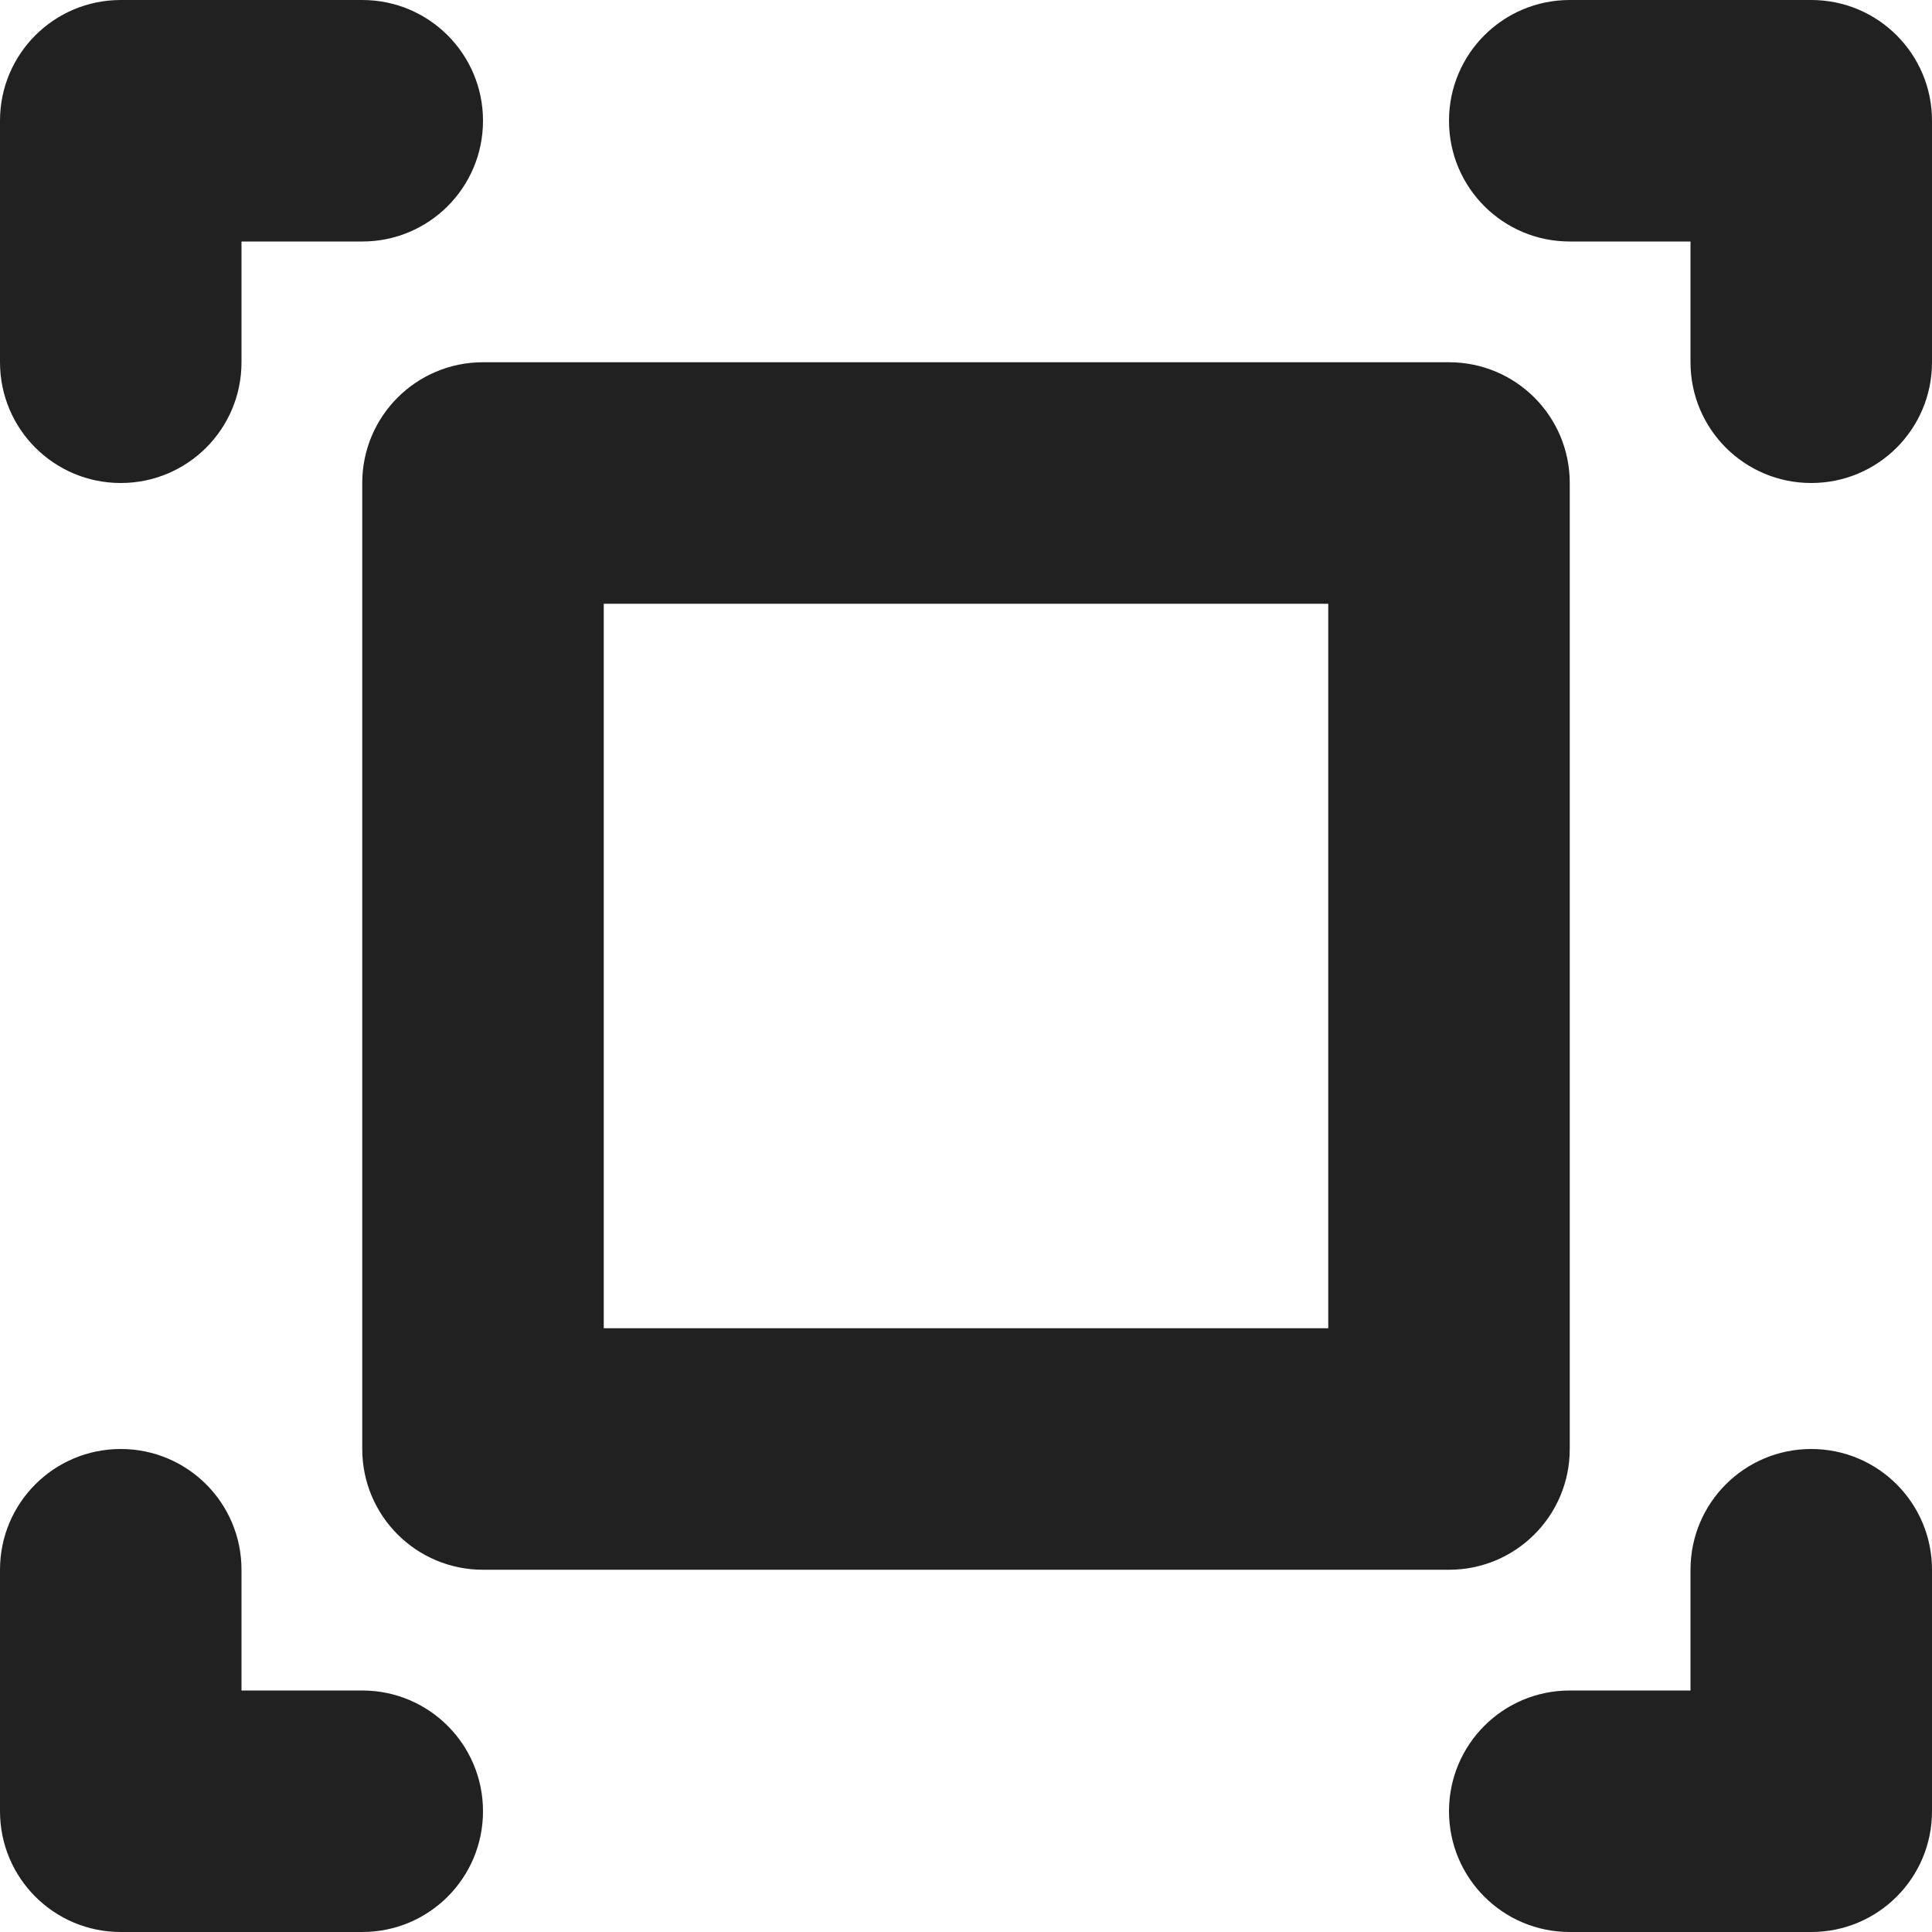 <?xml version="1.0" encoding="utf-8"?>
<!-- Generator: Adobe Illustrator 16.0.0, SVG Export Plug-In . SVG Version: 6.00 Build 0)  -->
<!DOCTYPE svg PUBLIC "-//W3C//DTD SVG 1.1//EN" "http://www.w3.org/Graphics/SVG/1.1/DTD/svg11.dtd">
<svg version="1.1" xmlns="http://www.w3.org/2000/svg" xmlns:xlink="http://www.w3.org/1999/xlink" x="0px" y="0px" width="16px"
	 height="16px" viewBox="0 0 16 16" enable-background="new 0 0 16 16" xml:space="preserve">
<g id="Layer_0_xA0_Image_1_">
</g>
<g id="Row_5_1_">
</g>
<g id="Row_4_1_">
</g>
<g id="Row_3_1_">
</g>
<g id="Row_2_1_">
	<g id="frame">
		<g>
			<path fill="#212121" d="M3,14H2v-1c0-0.553-0.447-1-1-1s-1,0.447-1,1v2c0,0.553,0.447,1,1,1h2c0.553,0,1-0.447,1-1S3.553,14,3,14
				z M15,0h-2c-0.553,0-1,0.447-1,1s0.447,1,1,1h1v1c0,0.553,0.447,1,1,1s1-0.447,1-1V1C16,0.447,15.553,0,15,0z M1,4
				c0.553,0,1-0.447,1-1V2h1c0.553,0,1-0.447,1-1S3.553,0,3,0H1C0.447,0,0,0.447,0,1v2C0,3.553,0.447,4,1,4z M13,12V4
				c0-0.553-0.447-1-1-1H4C3.447,3,3,3.447,3,4v8c0,0.553,0.447,1,1,1h8C12.553,13,13,12.553,13,12z M11,11H5V5h6V11z M15,12
				c-0.553,0-1,0.447-1,1v1h-1c-0.553,0-1,0.447-1,1s0.447,1,1,1h2c0.553,0,1-0.447,1-1v-2C16,12.447,15.553,12,15,12z"/>
		</g>
	</g>
</g>
<g id="Row_1_1_">
</g>
</svg>
